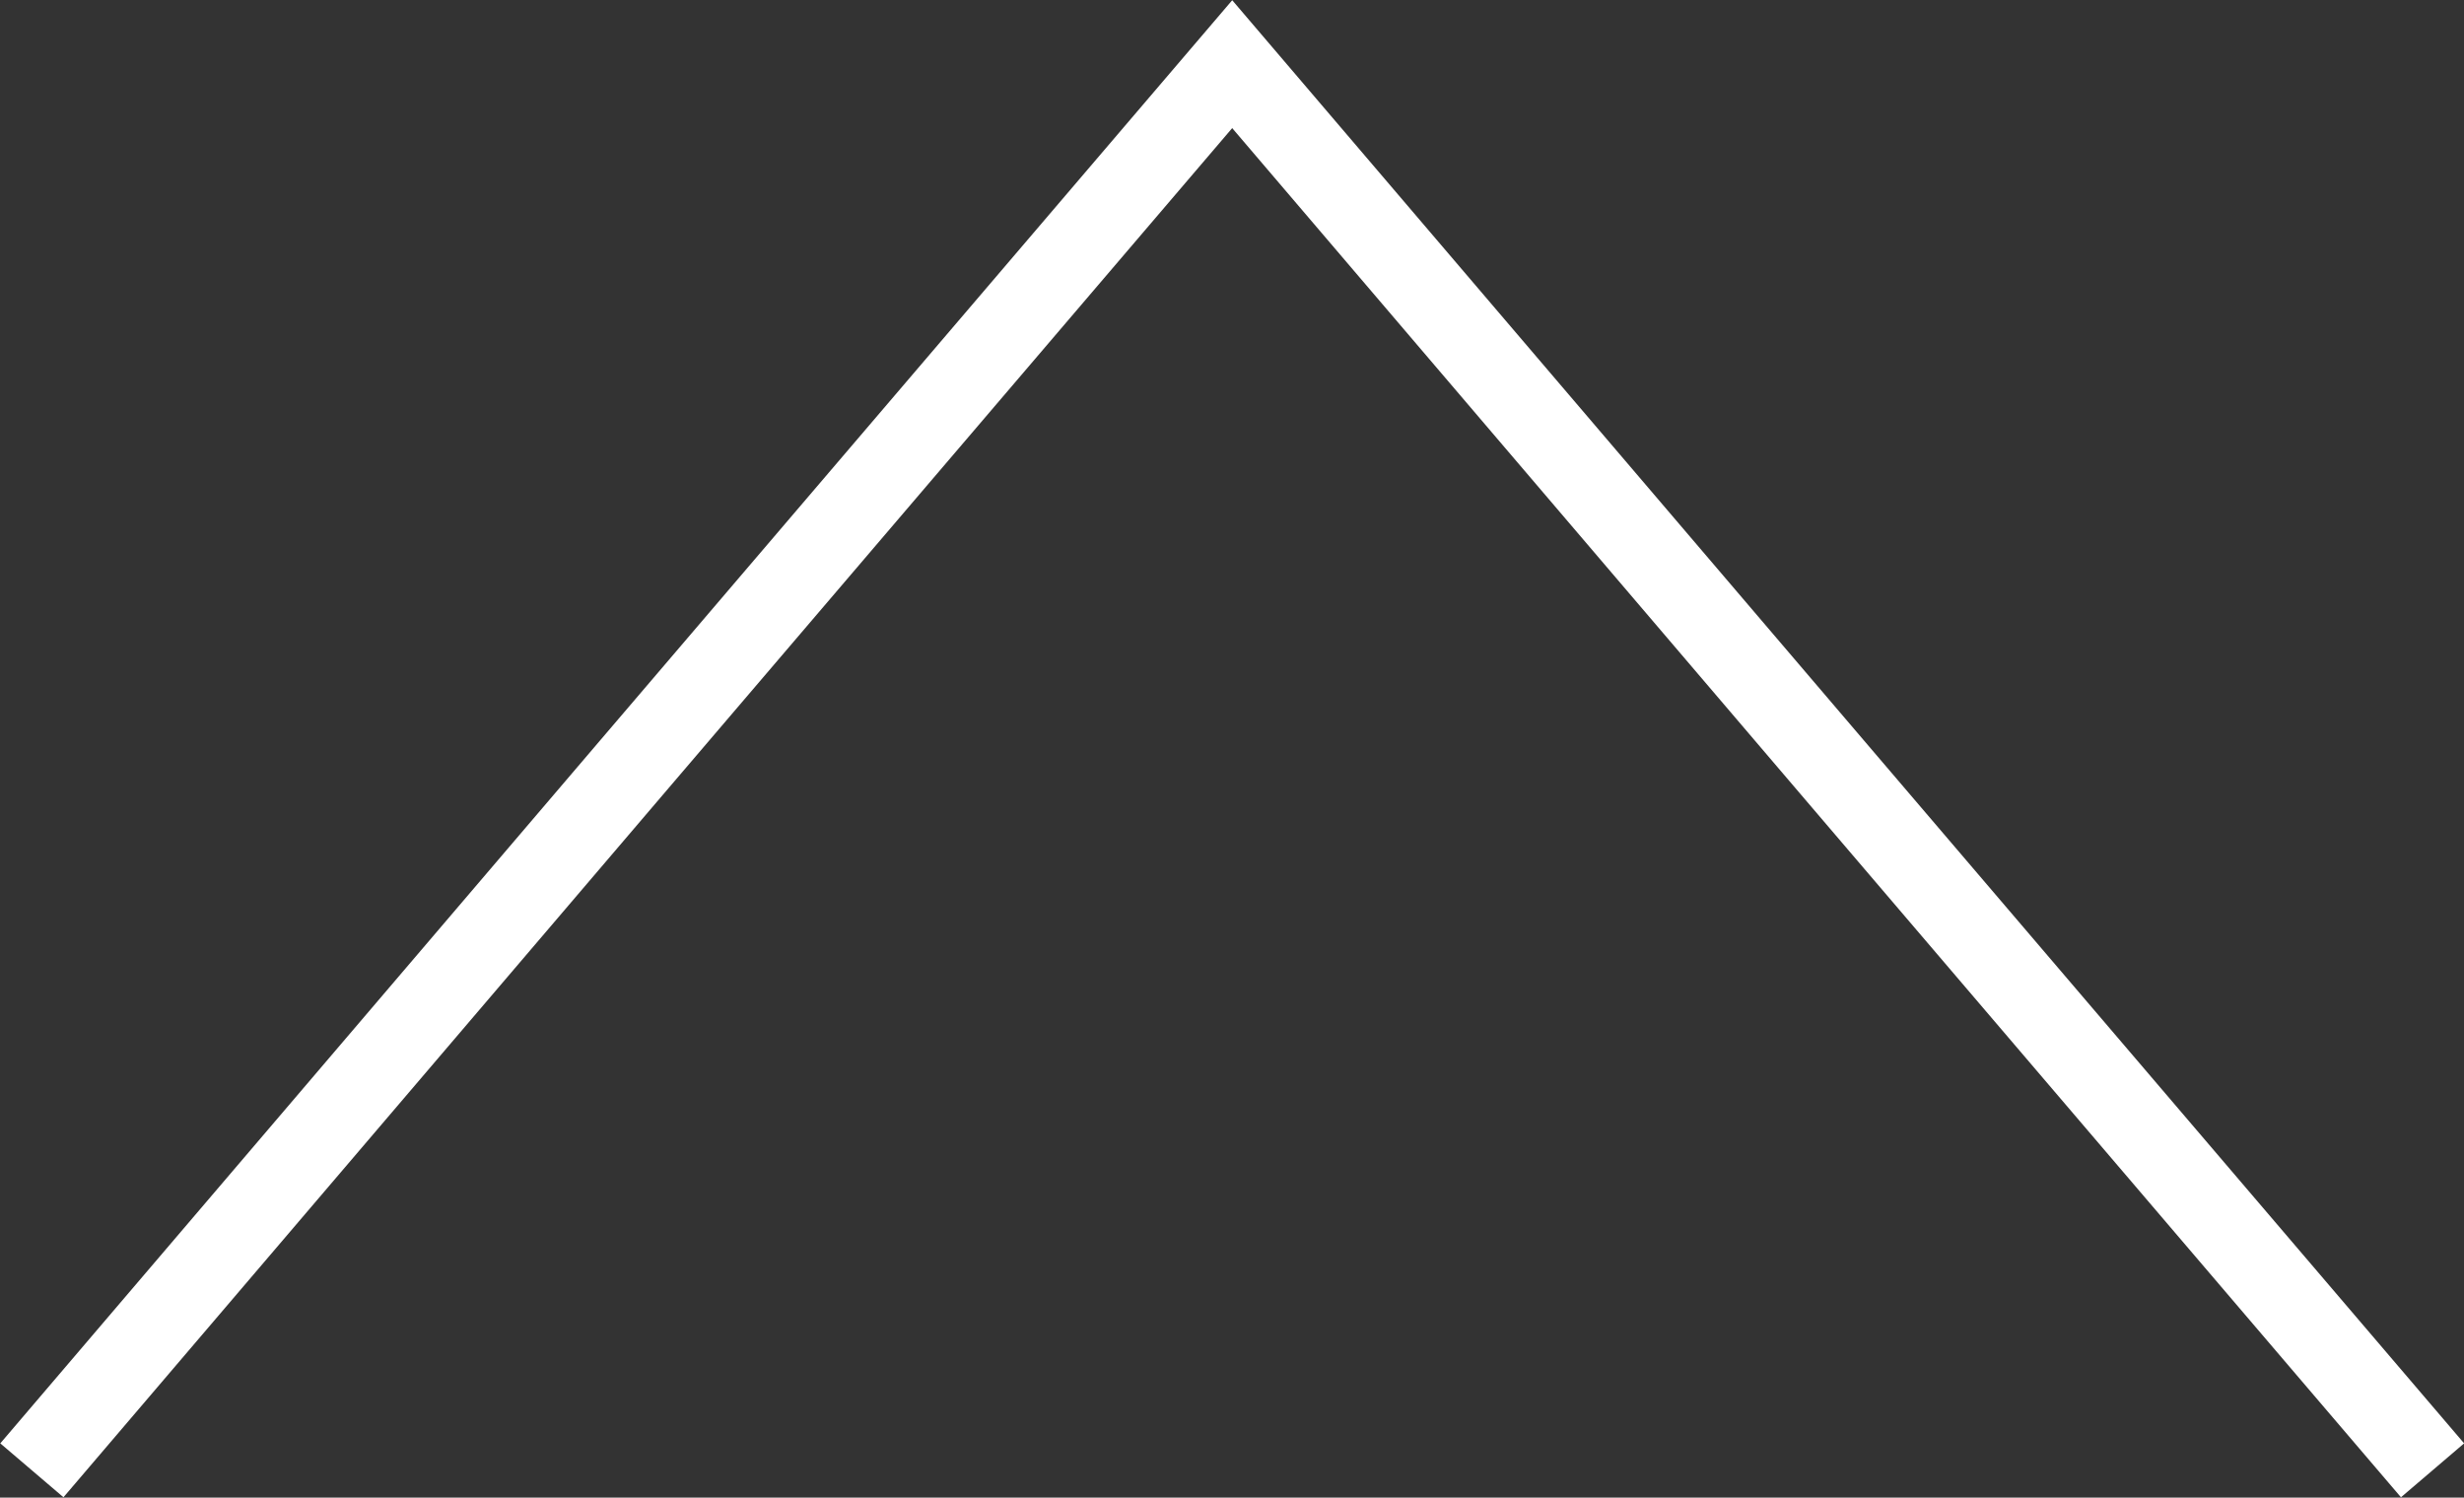 <svg id="レイヤー_2" data-name="レイヤー 2" xmlns="http://www.w3.org/2000/svg" viewBox="0 0 58.75 35.71"><rect x="0" y="0" width="58.75" height="35.71" fill="#333333" stroke="none"/><defs><style>.cls-1{fill:none;stroke:#fff;stroke-miterlimit:10;stroke-width:1.98px;}</style></defs><title>totop</title><polyline class="cls-1" points="0.76 35.06 15.06 18.3 29.38 1.53 43.69 18.3 58 35.06"/></svg>